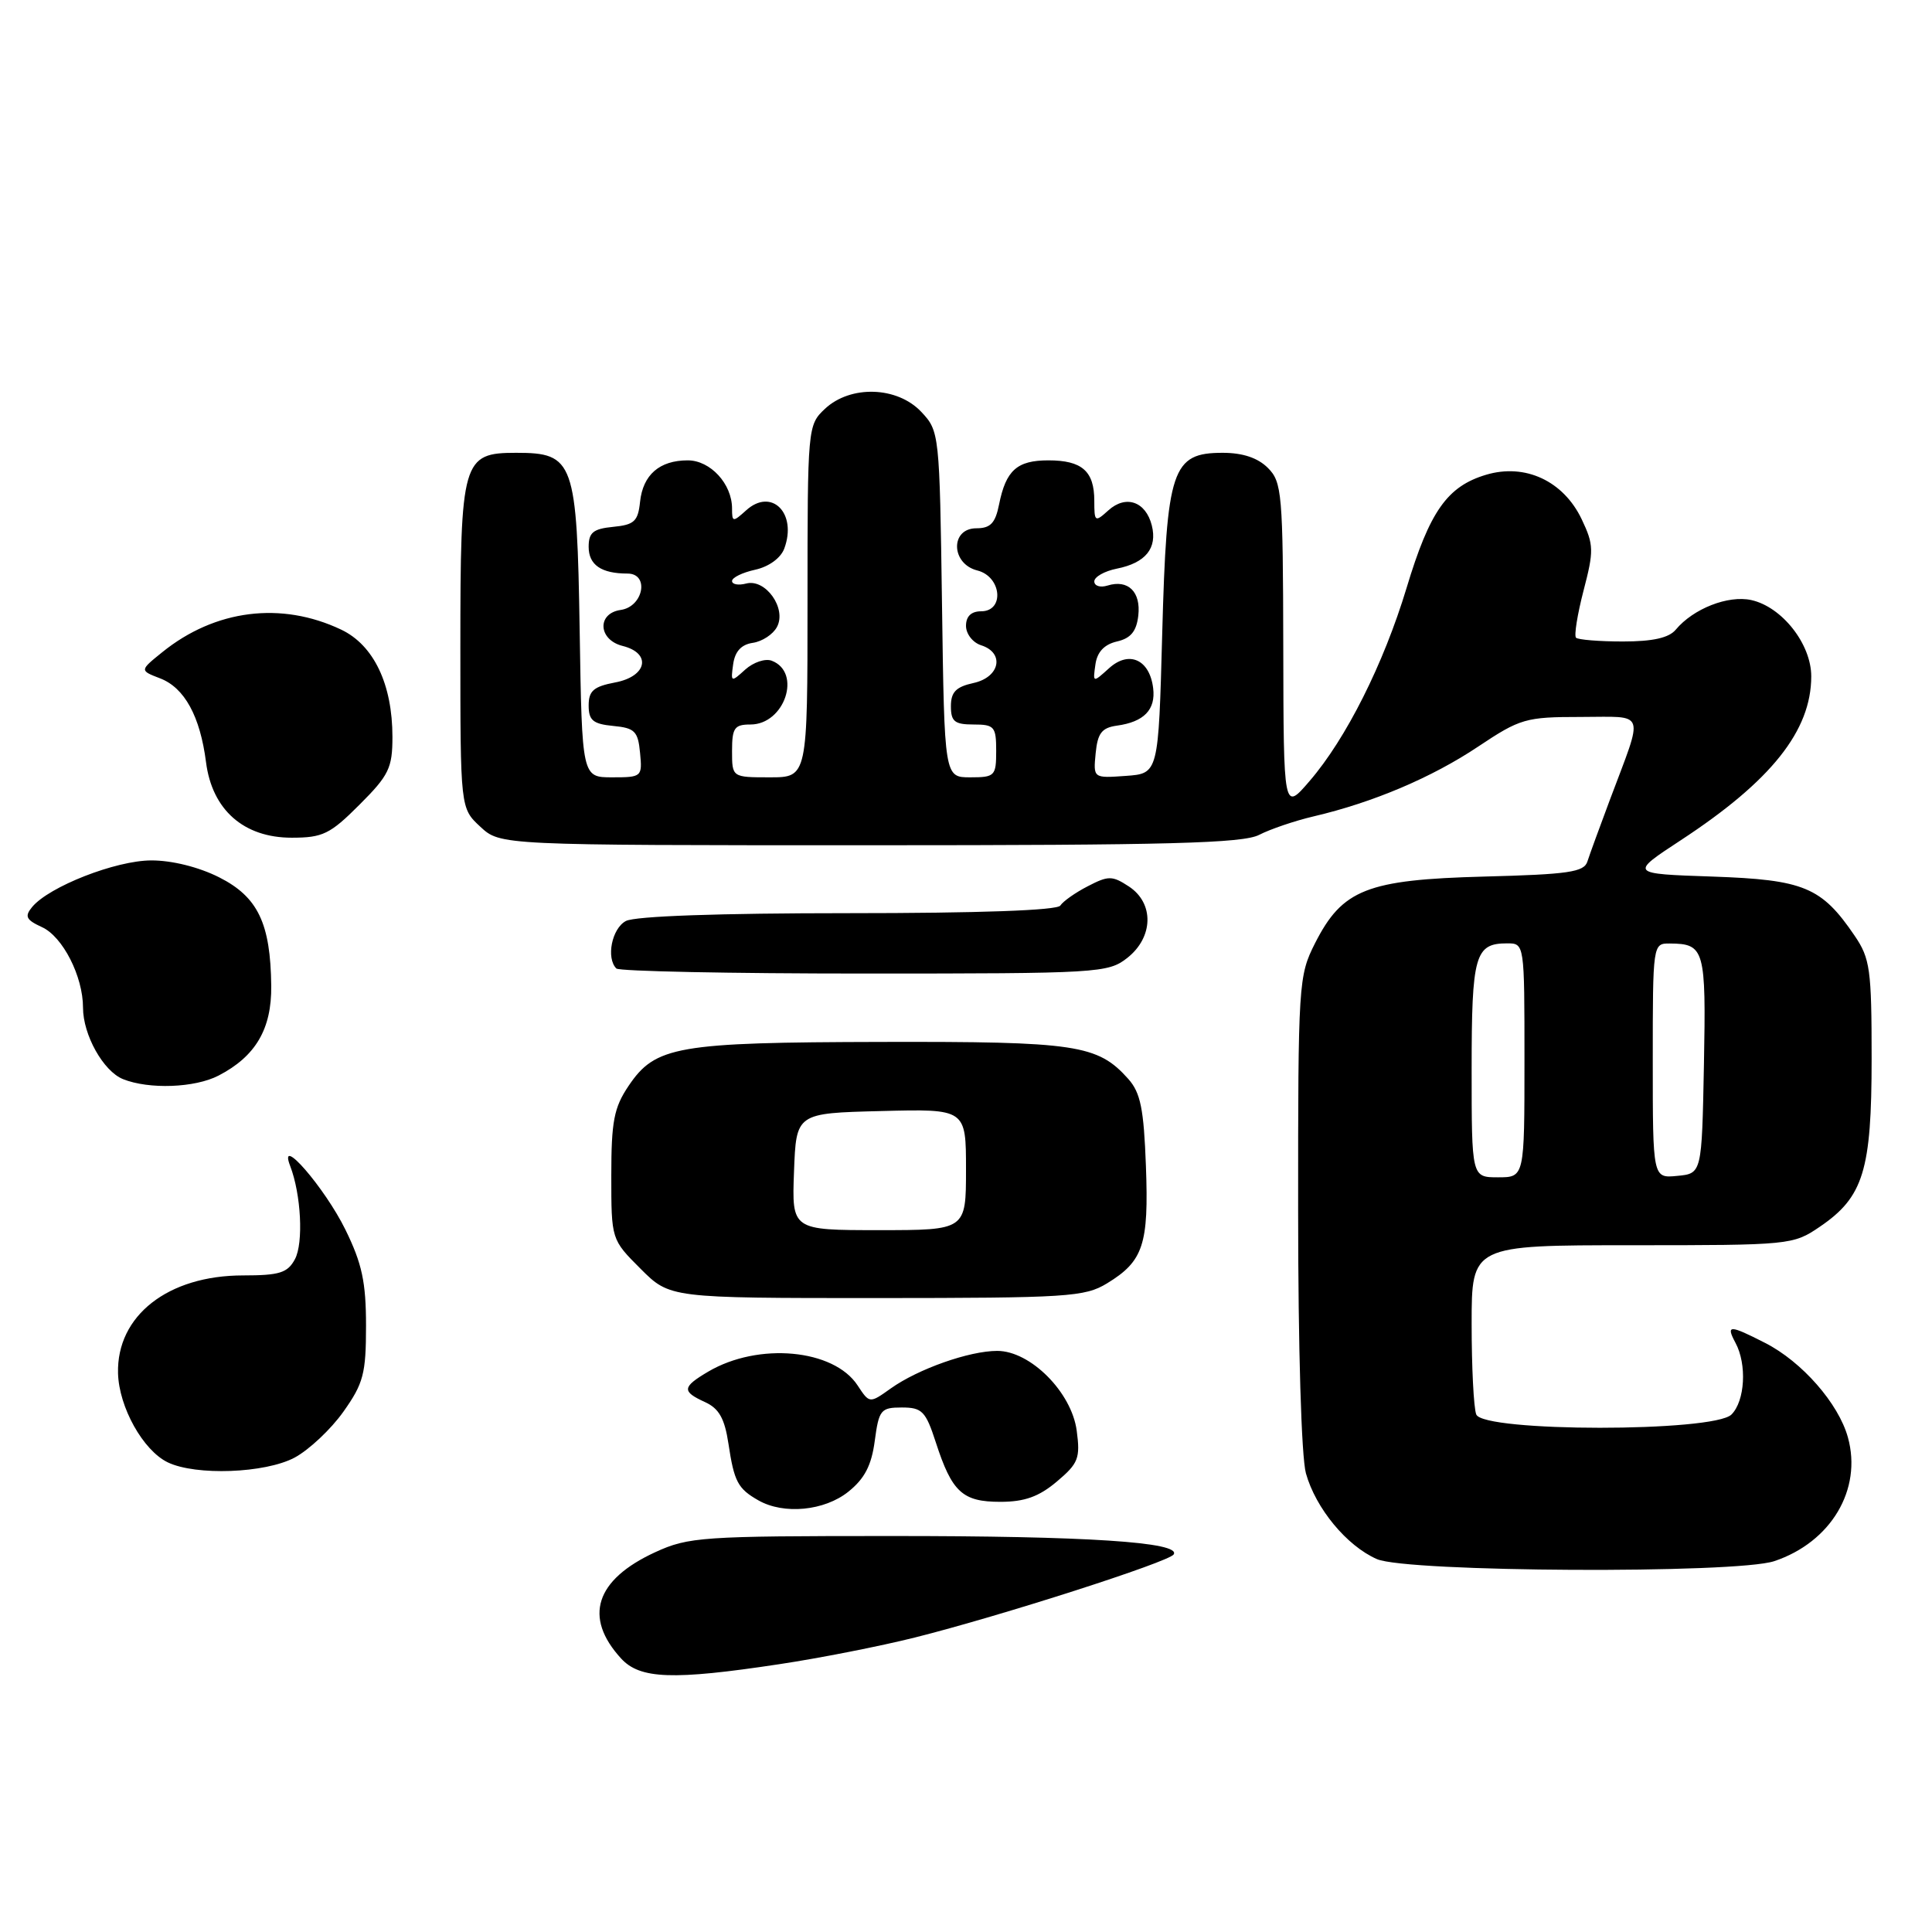 <?xml version="1.0" encoding="UTF-8" standalone="no"?>
<!DOCTYPE svg PUBLIC "-//W3C//DTD SVG 1.1//EN" "http://www.w3.org/Graphics/SVG/1.1/DTD/svg11.dtd" >
<svg xmlns="http://www.w3.org/2000/svg" xmlns:xlink="http://www.w3.org/1999/xlink" version="1.1" viewBox="0 0 256 256">
 <g >
 <path fill="currentColor"
d=" M 103.22 220.52 C 108.57 219.72 116.67 218.12 121.22 216.98 C 132.62 214.12 154.91 206.96 155.52 205.97 C 156.53 204.34 143.98 203.52 118.00 203.53 C 93.04 203.53 91.23 203.65 86.83 205.67 C 78.89 209.32 77.29 214.29 82.29 219.75 C 84.79 222.49 89.14 222.65 103.22 220.52 Z  M 235.10 206.86 C 242.61 204.35 246.77 197.37 244.86 190.47 C 243.62 185.97 238.77 180.43 233.88 177.94 C 229.14 175.52 228.67 175.52 229.96 177.93 C 231.50 180.79 231.22 185.64 229.43 187.43 C 227.08 189.78 196.51 189.77 195.61 187.42 C 195.27 186.55 195.00 181.15 195.00 175.42 C 195.00 165.00 195.00 165.00 216.27 165.00 C 237.16 165.00 237.60 164.96 241.12 162.56 C 246.92 158.62 248.00 155.11 248.00 140.25 C 248.00 128.46 247.80 127.00 245.75 123.99 C 241.36 117.53 239.03 116.57 226.91 116.15 C 215.93 115.78 215.93 115.78 222.72 111.33 C 234.70 103.48 240.00 96.82 240.00 89.62 C 240.00 85.33 236.12 80.41 232.05 79.51 C 228.98 78.84 224.37 80.65 222.05 83.43 C 221.15 84.52 219.01 85.00 215.04 85.00 C 211.90 85.00 209.11 84.77 208.83 84.50 C 208.56 84.22 209.01 81.41 209.83 78.25 C 211.21 72.97 211.19 72.19 209.59 68.82 C 207.17 63.73 202.09 61.36 196.91 62.91 C 191.76 64.45 189.44 67.75 186.38 77.90 C 183.33 87.99 178.36 97.89 173.52 103.50 C 170.08 107.50 170.08 107.50 170.04 85.75 C 170.00 65.36 169.87 63.87 168.00 62.00 C 166.67 60.67 164.67 60.00 162.02 60.00 C 155.29 60.00 154.59 62.09 154.00 83.95 C 153.50 102.50 153.50 102.50 149.18 102.81 C 144.86 103.12 144.86 103.12 145.18 99.81 C 145.44 97.15 145.99 96.43 148.00 96.15 C 151.58 95.66 153.15 94.04 152.80 91.19 C 152.34 87.39 149.60 86.15 146.96 88.54 C 144.80 90.49 144.80 90.49 145.15 88.04 C 145.38 86.39 146.32 85.39 148.00 85.00 C 149.83 84.58 150.59 83.66 150.83 81.57 C 151.19 78.42 149.48 76.74 146.75 77.59 C 145.79 77.89 145.00 77.64 145.00 77.04 C 145.00 76.44 146.34 75.68 147.98 75.35 C 151.80 74.59 153.38 72.64 152.62 69.62 C 151.82 66.45 149.18 65.53 146.86 67.63 C 145.09 69.23 145.00 69.17 145.00 66.35 C 145.00 62.43 143.37 61.00 138.92 61.00 C 134.76 61.00 133.29 62.31 132.38 66.85 C 131.89 69.32 131.24 70.00 129.38 70.00 C 125.89 70.00 125.99 74.71 129.50 75.59 C 132.72 76.40 133.14 81.00 130.00 81.00 C 128.69 81.00 128.00 81.67 128.00 82.93 C 128.00 84.00 128.90 85.15 130.00 85.50 C 133.15 86.50 132.51 89.73 129.00 90.50 C 126.67 91.01 126.00 91.70 126.00 93.58 C 126.00 95.60 126.49 96.00 129.00 96.00 C 131.76 96.00 132.00 96.28 132.00 99.50 C 132.00 102.82 131.82 103.00 128.57 103.00 C 125.14 103.00 125.14 103.00 124.82 80.08 C 124.50 57.40 124.47 57.13 122.08 54.58 C 118.89 51.19 112.70 51.00 109.31 54.17 C 107.02 56.33 107.00 56.59 107.00 79.67 C 107.00 103.00 107.00 103.00 102.00 103.00 C 97.00 103.00 97.00 103.00 97.00 99.50 C 97.00 96.45 97.32 96.00 99.44 96.00 C 103.98 96.00 106.28 89.09 102.26 87.55 C 101.41 87.22 99.83 87.75 98.75 88.72 C 96.86 90.44 96.81 90.42 97.15 88.00 C 97.39 86.31 98.23 85.40 99.75 85.18 C 100.99 85.00 102.43 84.06 102.95 83.08 C 104.27 80.63 101.45 76.65 98.88 77.32 C 97.85 77.59 97.00 77.44 97.00 76.99 C 97.00 76.53 98.38 75.86 100.07 75.49 C 101.88 75.09 103.45 73.95 103.92 72.69 C 105.66 68.00 102.23 64.57 98.86 67.63 C 97.11 69.21 97.00 69.20 97.00 67.38 C 97.00 64.12 94.13 61.00 91.13 61.00 C 87.39 61.00 85.19 62.91 84.81 66.50 C 84.54 69.08 84.04 69.54 81.25 69.81 C 78.60 70.07 78.00 70.56 78.00 72.46 C 78.00 74.85 79.67 76.00 83.15 76.00 C 86.08 76.00 85.26 80.39 82.25 80.82 C 79.07 81.27 79.26 84.78 82.50 85.59 C 86.38 86.56 85.74 89.64 81.50 90.43 C 78.66 90.97 78.00 91.54 78.00 93.48 C 78.00 95.45 78.58 95.93 81.25 96.19 C 84.11 96.46 84.54 96.89 84.81 99.75 C 85.12 102.93 85.04 103.00 81.12 103.00 C 77.12 103.00 77.12 103.00 76.81 83.60 C 76.45 61.09 76.06 60.00 68.40 60.00 C 61.27 60.00 61.00 60.93 61.00 85.77 C 61.00 107.10 61.00 107.10 63.65 109.55 C 66.29 112.00 66.29 112.00 115.24 112.00 C 154.86 112.00 164.70 111.74 166.85 110.62 C 168.31 109.87 171.56 108.76 174.08 108.17 C 181.94 106.33 189.74 103.02 195.86 98.93 C 201.44 95.21 202.16 95.00 209.44 95.00 C 218.24 95.00 217.85 93.89 213.31 106.00 C 211.97 109.58 210.63 113.24 210.34 114.15 C 209.90 115.56 207.83 115.86 196.66 116.15 C 181.12 116.56 177.87 117.85 174.25 124.98 C 172.06 129.31 172.00 130.25 172.01 160.46 C 172.01 178.73 172.44 193.03 173.04 195.22 C 174.34 199.87 178.46 204.85 182.45 206.59 C 186.44 208.33 230.04 208.55 235.10 206.86 Z  M 112.41 197.66 C 114.56 195.94 115.48 194.18 115.91 190.92 C 116.46 186.81 116.71 186.50 119.50 186.50 C 122.18 186.50 122.66 186.99 124.00 191.12 C 126.14 197.72 127.53 199.00 132.55 199.00 C 135.75 199.00 137.66 198.32 140.03 196.32 C 142.89 193.91 143.16 193.23 142.67 189.57 C 141.99 184.47 136.53 179.00 132.14 179.00 C 128.44 179.00 121.67 181.39 118.04 183.97 C 115.22 185.98 115.22 185.98 113.64 183.58 C 110.48 178.75 100.49 177.83 93.84 181.75 C 90.37 183.80 90.32 184.37 93.43 185.79 C 95.27 186.63 96.02 187.96 96.52 191.28 C 97.28 196.34 97.76 197.25 100.50 198.81 C 103.87 200.72 109.24 200.20 112.41 197.66 Z  M 39.02 193.15 C 40.93 192.13 43.85 189.39 45.50 187.06 C 48.16 183.31 48.50 182.02 48.50 175.66 C 48.50 169.89 47.97 167.42 45.77 162.94 C 43.04 157.38 36.78 150.16 38.45 154.50 C 39.90 158.26 40.23 164.71 39.08 166.85 C 38.11 168.66 37.04 169.00 32.21 169.00 C 22.26 169.00 15.44 174.34 15.64 181.97 C 15.76 186.46 18.96 192.19 22.23 193.77 C 25.95 195.56 35.11 195.22 39.02 193.15 Z  M 146.69 170.05 C 151.50 167.12 152.23 164.91 151.84 154.50 C 151.56 146.93 151.13 144.79 149.50 142.96 C 145.44 138.42 142.63 138.00 116.78 138.06 C 89.67 138.12 86.84 138.61 83.28 143.90 C 81.35 146.77 81.00 148.60 81.00 155.77 C 81.00 164.24 81.00 164.24 84.88 168.12 C 88.76 172.00 88.76 172.00 116.13 172.00 C 141.47 171.99 143.74 171.85 146.69 170.05 Z  M 28.96 142.52 C 33.87 139.98 36.01 136.34 35.94 130.62 C 35.85 122.34 34.17 118.84 29.04 116.25 C 26.35 114.89 22.77 114.00 20.04 114.01 C 15.33 114.02 6.50 117.48 4.26 120.18 C 3.23 121.43 3.45 121.88 5.56 122.85 C 8.31 124.10 11.00 129.37 11.00 133.52 C 11.00 137.13 13.69 141.94 16.30 142.99 C 19.74 144.37 25.82 144.15 28.96 142.52 Z  M 149.37 126.93 C 152.85 124.19 152.95 119.67 149.58 117.46 C 147.38 116.02 146.87 116.01 144.14 117.43 C 142.48 118.28 140.85 119.44 140.50 119.99 C 140.11 120.63 129.76 121.00 112.38 121.00 C 95.33 121.00 84.13 121.39 82.93 122.04 C 81.07 123.03 80.29 126.95 81.67 128.33 C 82.03 128.70 96.82 129.00 114.53 129.00 C 145.59 129.00 146.82 128.93 149.37 126.93 Z  M 47.63 106.63 C 51.53 102.74 52.00 101.76 52.00 97.65 C 52.00 90.66 49.52 85.48 45.21 83.43 C 37.27 79.66 28.50 80.76 21.50 86.42 C 18.50 88.84 18.50 88.84 21.20 89.88 C 24.45 91.12 26.52 94.91 27.30 101.00 C 28.11 107.31 32.29 111.00 38.65 111.00 C 42.76 111.00 43.74 110.53 47.63 106.63 Z  M 195.00 141.70 C 195.00 126.55 195.44 125.00 199.70 125.00 C 202.00 125.00 202.00 125.00 202.00 140.50 C 202.00 156.00 202.00 156.00 198.50 156.00 C 195.00 156.00 195.00 156.00 195.00 141.70 Z  M 219.00 140.56 C 219.00 125.09 219.01 125.00 221.25 125.02 C 225.87 125.05 226.07 125.77 225.78 141.08 C 225.50 155.50 225.50 155.50 222.25 155.81 C 219.00 156.13 219.00 156.13 219.00 140.56 Z  M 105.21 155.25 C 105.50 147.50 105.50 147.50 116.75 147.22 C 128.00 146.93 128.00 146.93 128.00 154.97 C 128.00 163.00 128.00 163.00 116.46 163.00 C 104.92 163.00 104.92 163.00 105.21 155.25 Z "/>
</g>
</svg>